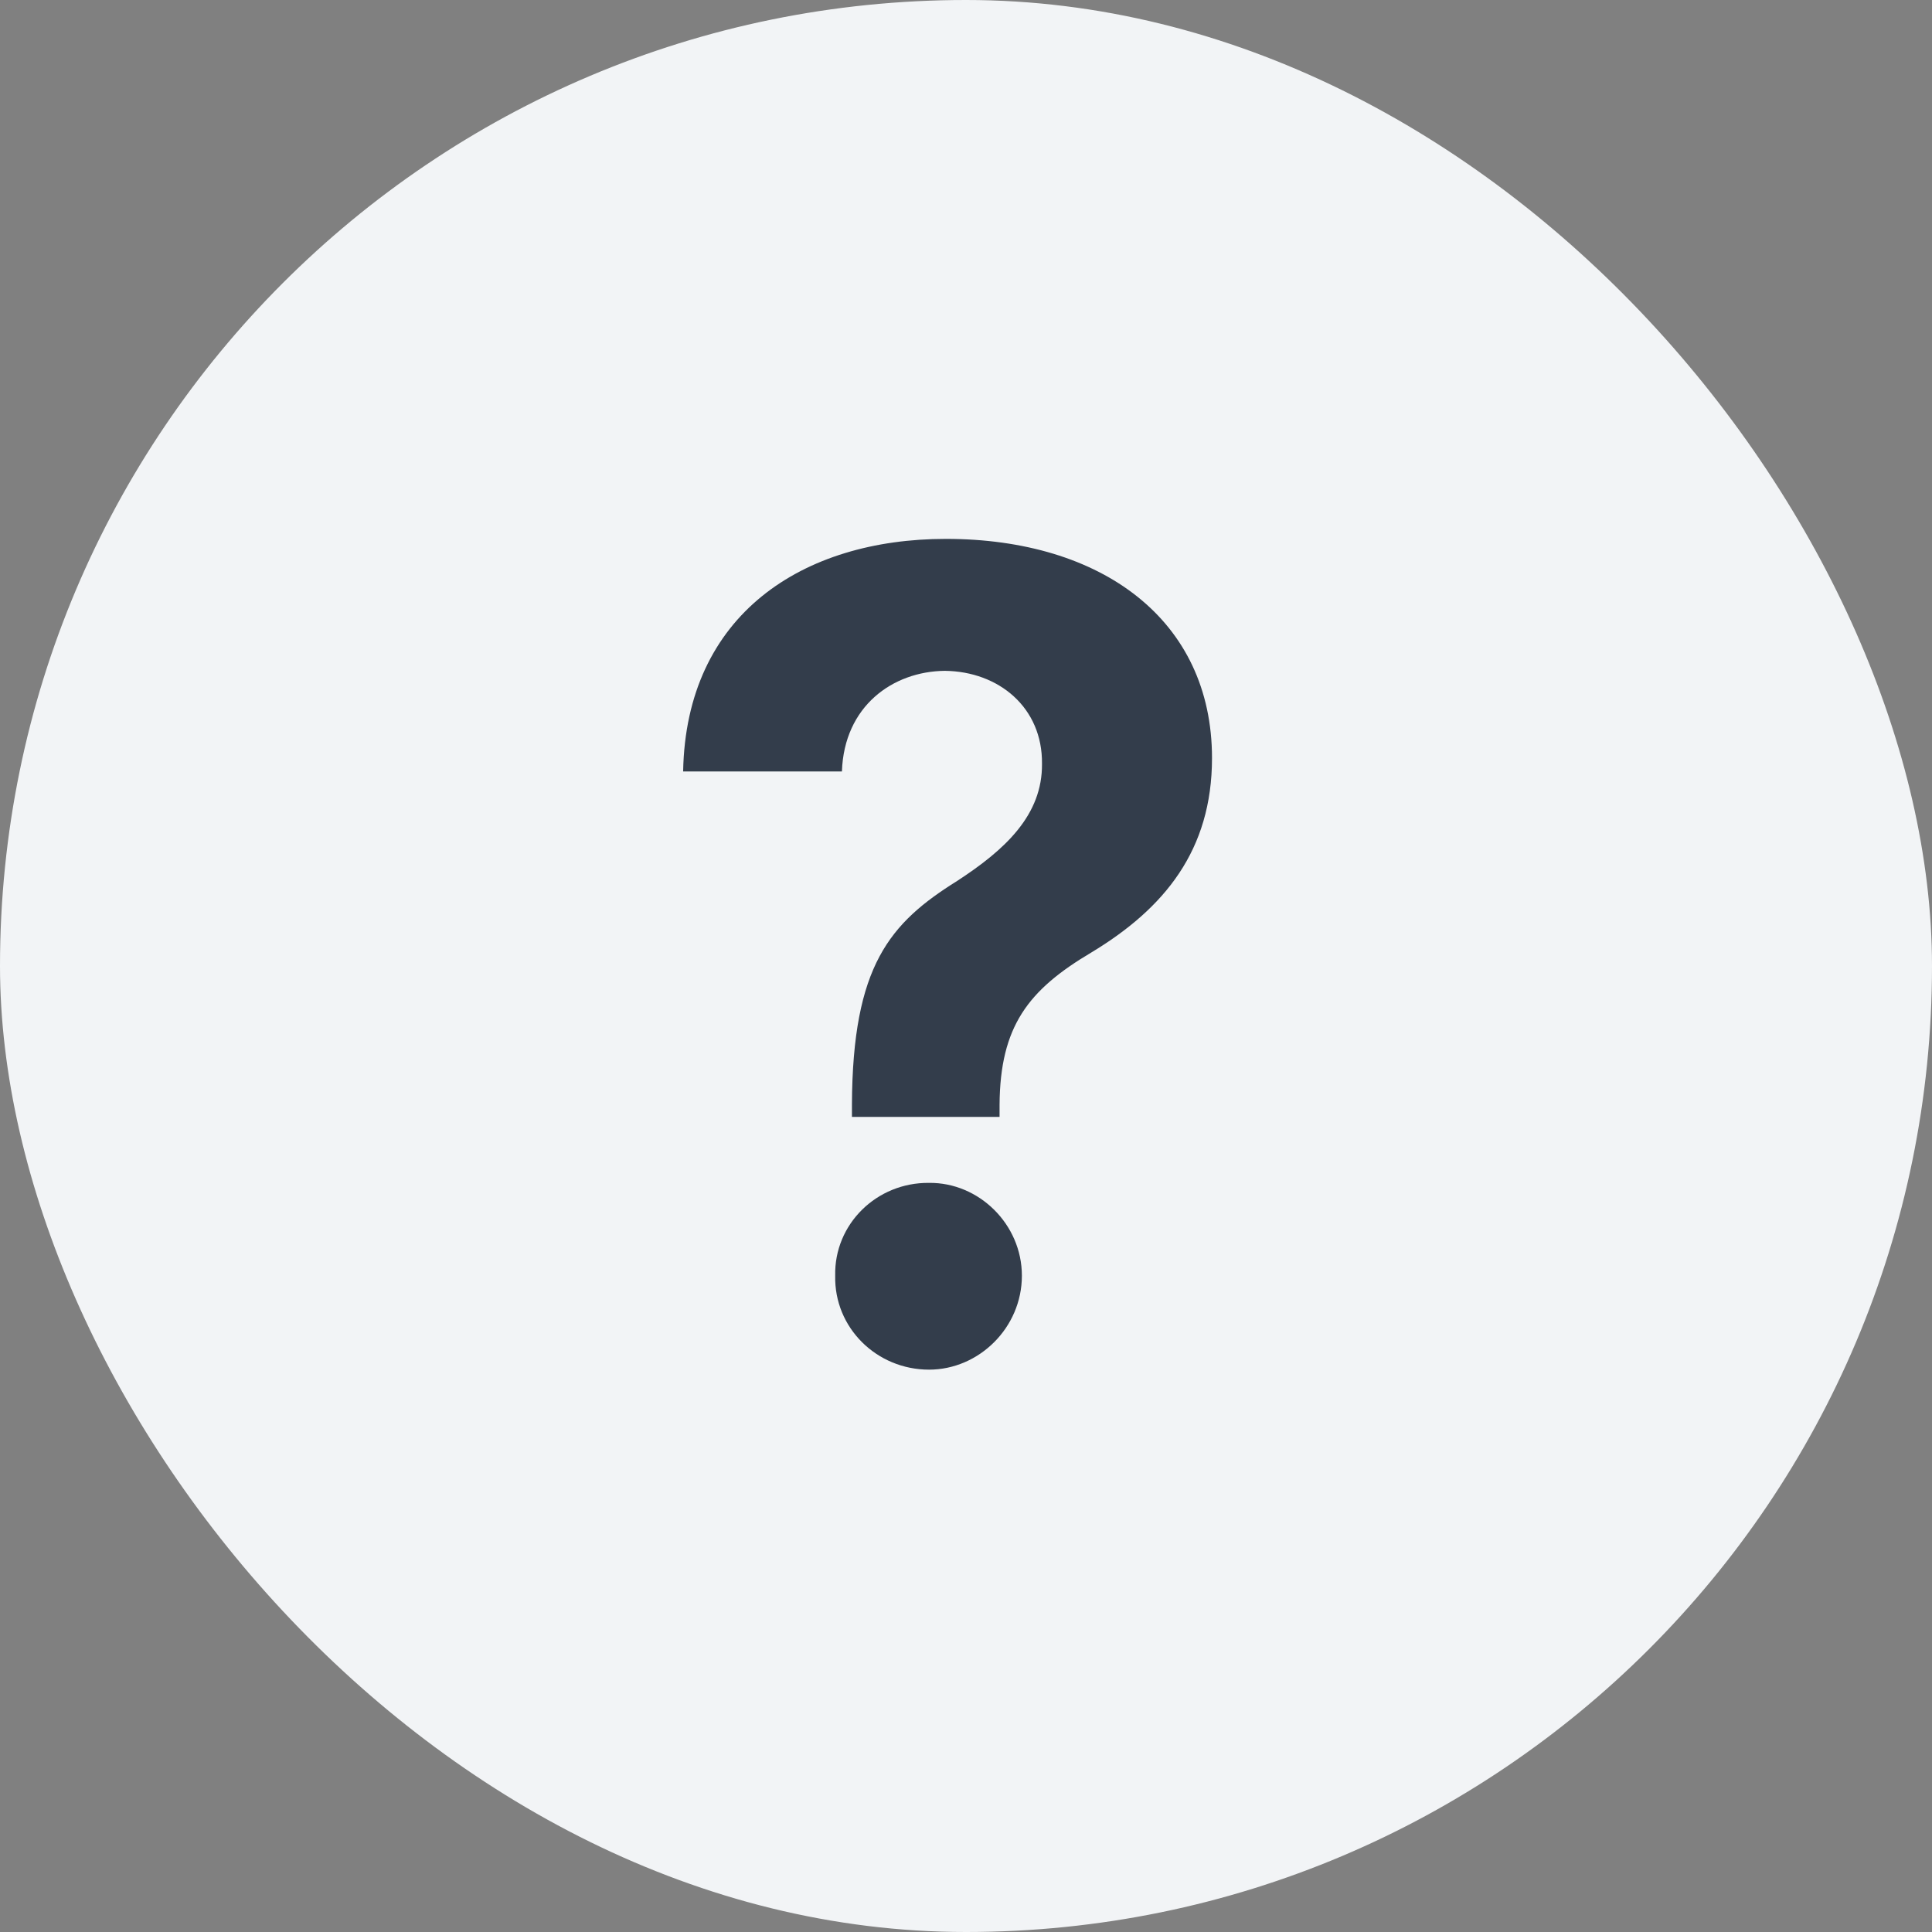 <svg width="27" height="27" viewBox="0 0 27 27" fill="none" xmlns="http://www.w3.org/2000/svg">
<rect x="0" y="0" width="27" height="27" fill="#808080" stroke="none"/>
<rect width="27" height="27" rx="13.5" fill="#F2F4F6"/>
<path d="M11.906 15.438C11.914 13.492 12.438 12.898 13.375 12.312C14.047 11.875 14.57 11.391 14.562 10.672C14.57 9.891 13.961 9.383 13.203 9.375C12.477 9.383 11.797 9.867 11.766 10.781H9.547C9.586 8.586 11.219 7.531 13.219 7.531C15.398 7.531 16.938 8.664 16.938 10.594C16.938 11.883 16.273 12.695 15.25 13.312C14.367 13.836 13.977 14.344 13.969 15.438V15.609H11.906V15.438ZM11.672 17.828C11.656 17.109 12.25 16.523 12.984 16.531C13.68 16.523 14.281 17.109 14.281 17.828C14.281 18.555 13.68 19.141 12.984 19.141C12.25 19.141 11.656 18.555 11.672 17.828Z" fill="#333D4B"/>
</svg>
